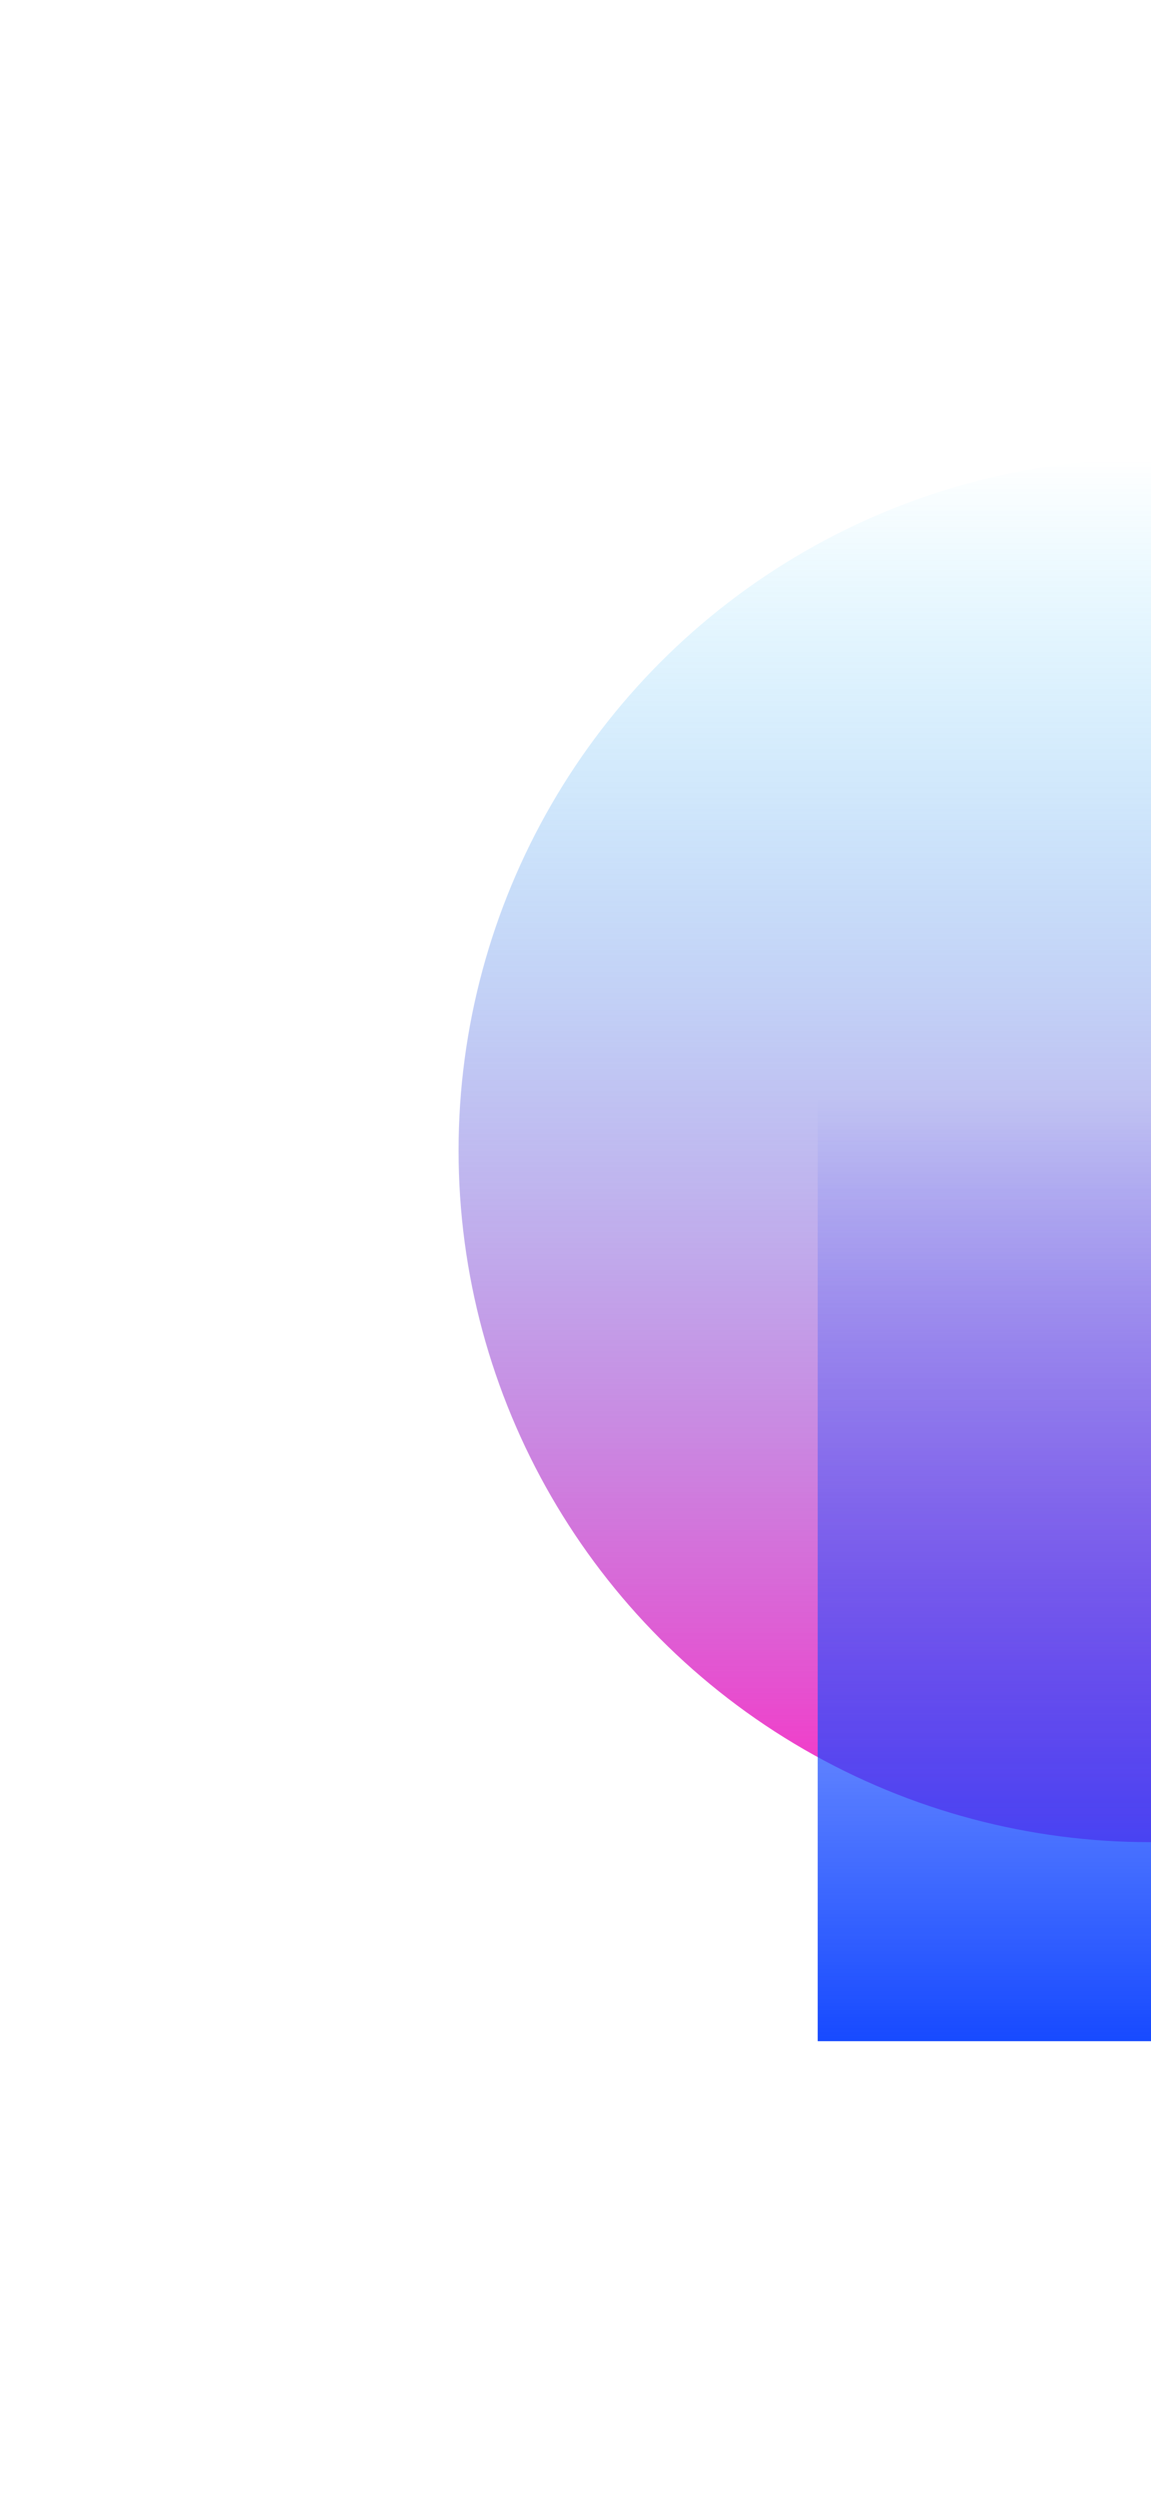 <svg width="502" height="1090" viewBox="0 0 502 1090" fill="none" xmlns="http://www.w3.org/2000/svg">
<g filter="url(#filter0_f_122_10)">
<circle cx="501.5" cy="501.641" r="301.5" fill="url(#paint0_linear_122_10)"/>
</g>
<g filter="url(#filter1_f_122_10)">
<rect x="356.633" y="478.844" width="289.734" height="411.069" fill="url(#paint1_linear_122_10)"/>
</g>
<defs>
<filter id="filter0_f_122_10" x="0" y="0.141" width="1003" height="1003" filterUnits="userSpaceOnUse" color-interpolation-filters="sRGB">
<feFlood flood-opacity="0" result="BackgroundImageFix"/>
<feBlend mode="normal" in="SourceGraphic" in2="BackgroundImageFix" result="shape"/>
<feGaussianBlur stdDeviation="100" result="effect1_foregroundBlur_122_10"/>
</filter>
<filter id="filter1_f_122_10" x="156.633" y="278.844" width="689.734" height="811.069" filterUnits="userSpaceOnUse" color-interpolation-filters="sRGB">
<feFlood flood-opacity="0" result="BackgroundImageFix"/>
<feBlend mode="normal" in="SourceGraphic" in2="BackgroundImageFix" result="shape"/>
<feGaussianBlur stdDeviation="100" result="effect1_foregroundBlur_122_10"/>
</filter>
<linearGradient id="paint0_linear_122_10" x1="501.5" y1="200.141" x2="501.5" y2="803.141" gradientUnits="userSpaceOnUse">
<stop stop-color="#00C2FF" stop-opacity="0"/>
<stop offset="1" stop-color="#FF29C3"/>
</linearGradient>
<linearGradient id="paint1_linear_122_10" x1="501.5" y1="478.844" x2="501.5" y2="889.913" gradientUnits="userSpaceOnUse">
<stop stop-color="#184BFF" stop-opacity="0"/>
<stop offset="1" stop-color="#174AFF"/>
</linearGradient>
</defs>
</svg>

